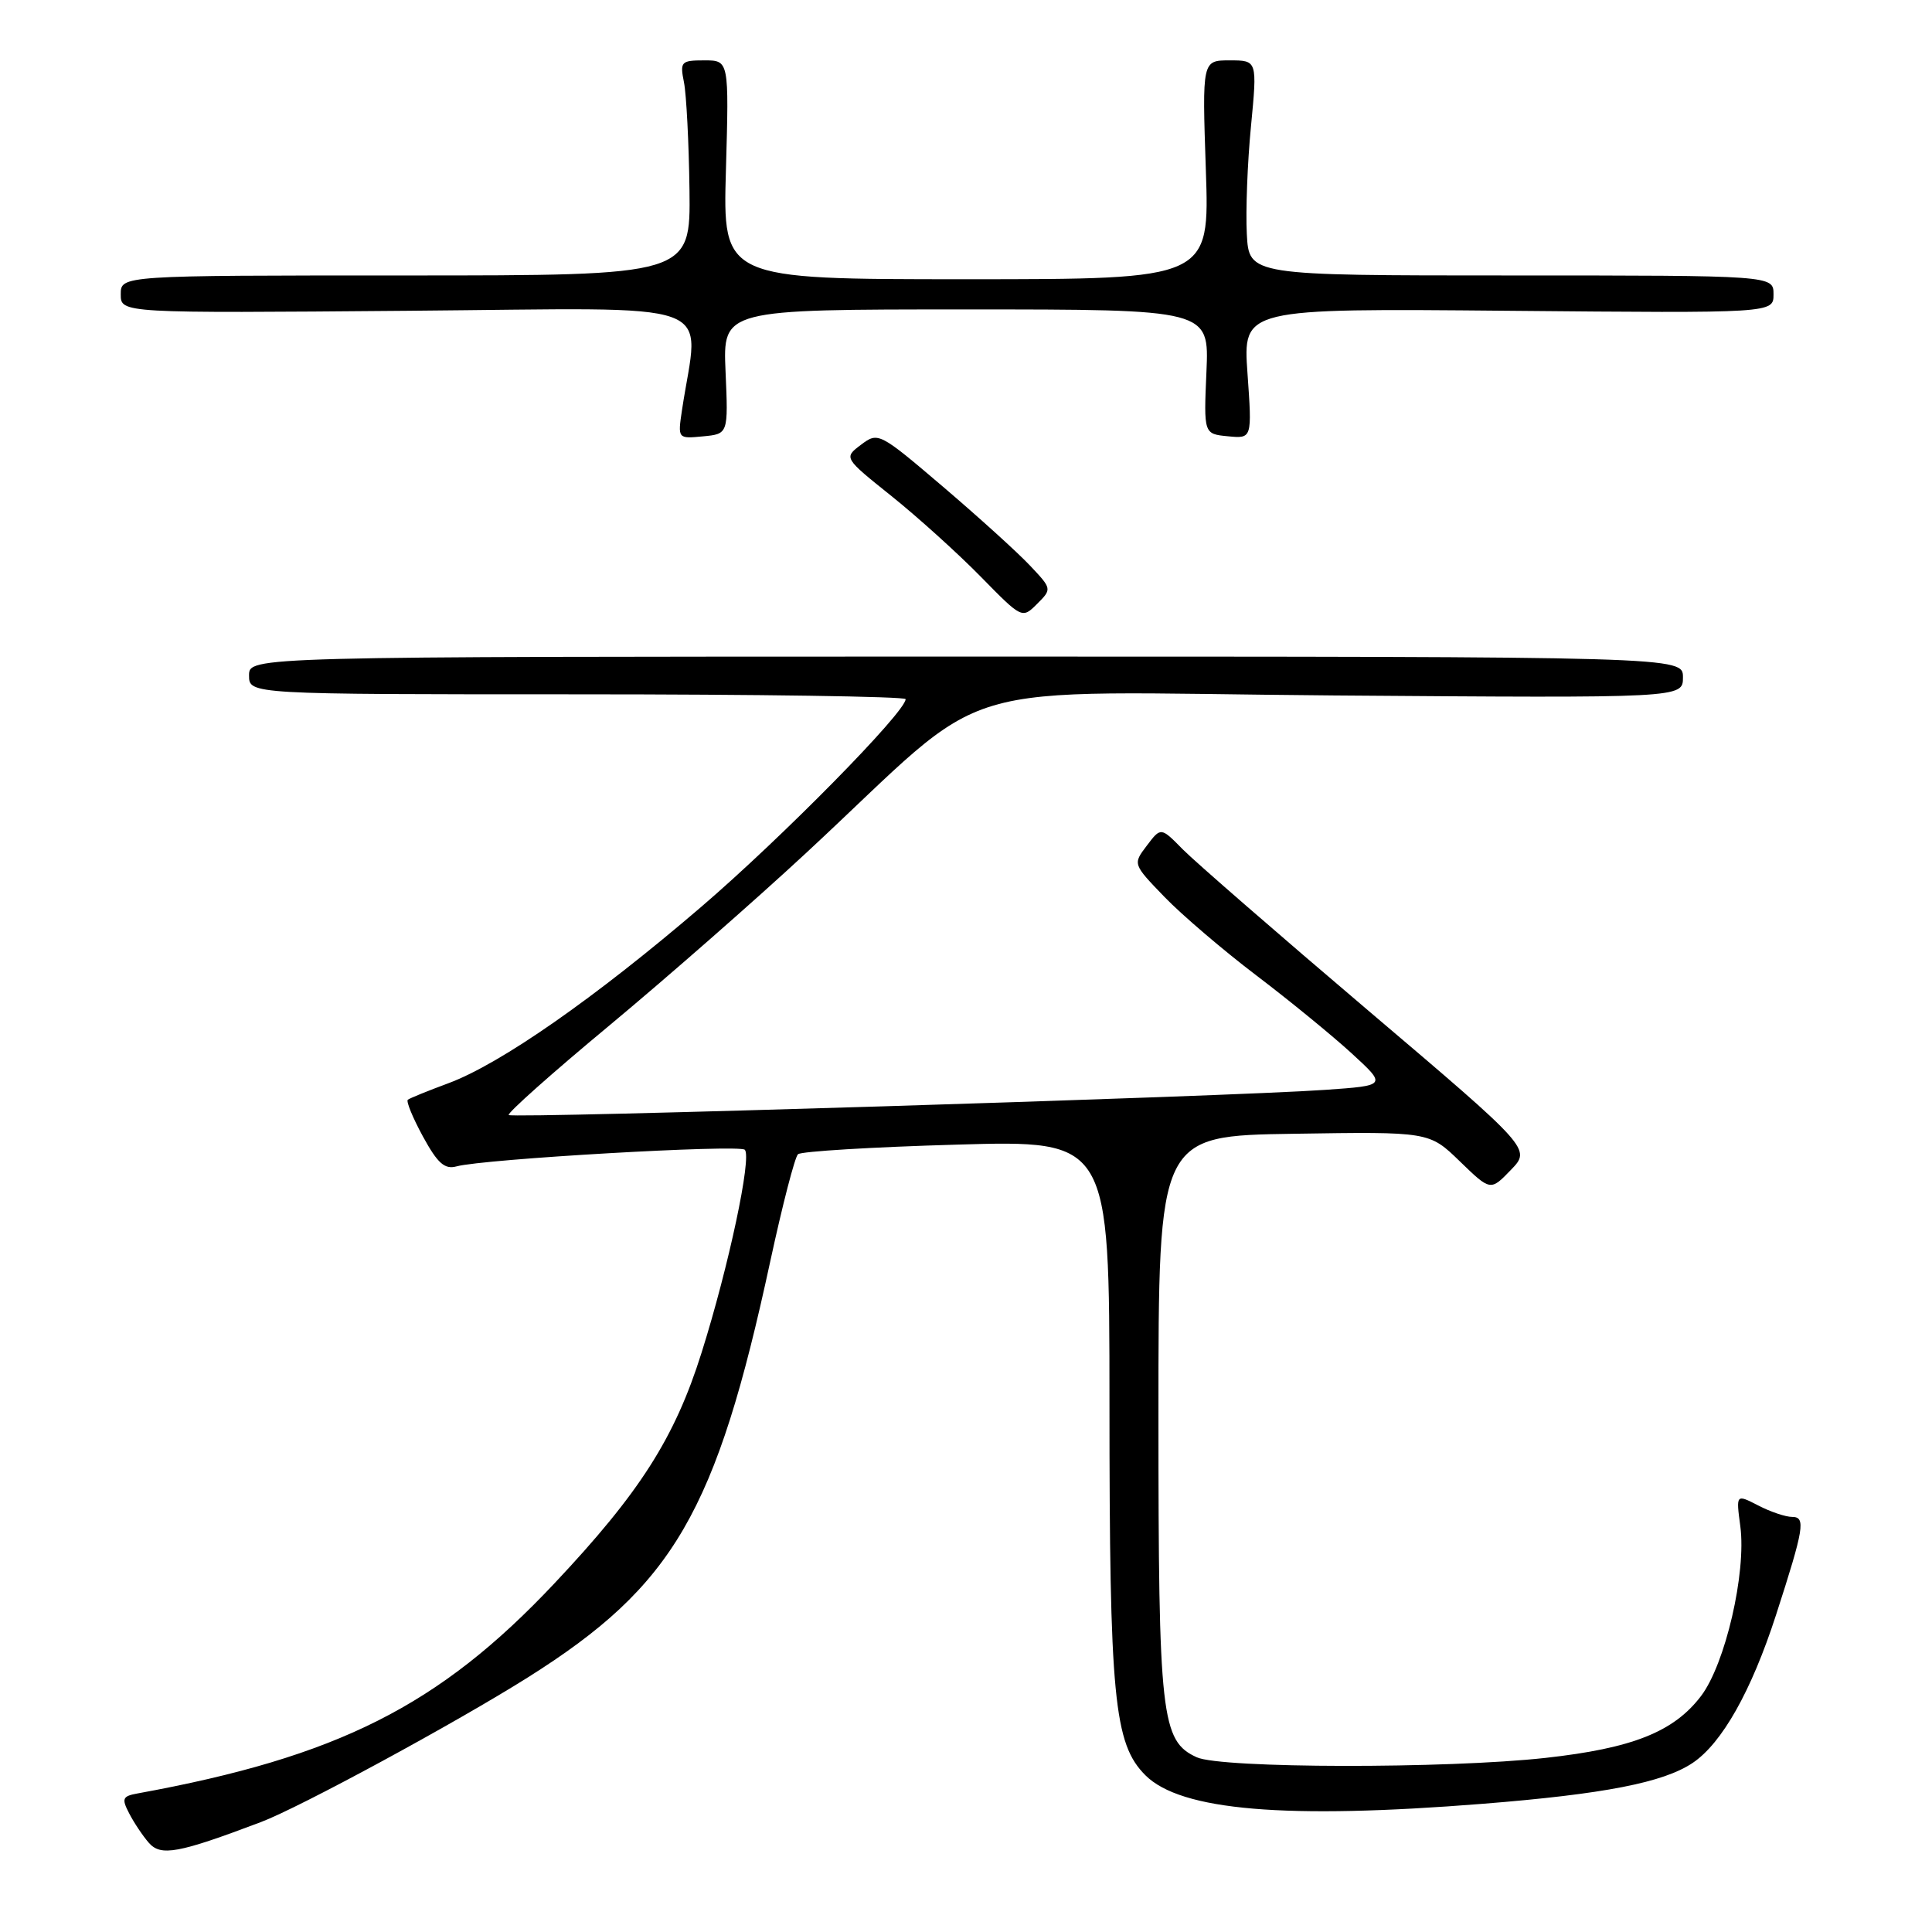 <?xml version="1.0" encoding="UTF-8" standalone="no"?>
<!DOCTYPE svg PUBLIC "-//W3C//DTD SVG 1.1//EN" "http://www.w3.org/Graphics/SVG/1.1/DTD/svg11.dtd" >
<svg xmlns="http://www.w3.org/2000/svg" xmlns:xlink="http://www.w3.org/1999/xlink" version="1.1" viewBox="0 0 256 256">
 <g >
 <path fill="currentColor"
d=" M 34.56 241.44 C 39.69 239.51 60.42 228.27 70.00 222.23 C 89.26 210.09 94.89 200.41 102.08 167.06 C 103.68 159.67 105.32 153.31 105.74 152.94 C 106.16 152.56 115.61 151.99 126.75 151.67 C 147.00 151.08 147.00 151.08 147.01 185.79 C 147.01 224.96 147.60 231.06 151.77 235.23 C 156.46 239.92 170.37 241.09 196.50 239.01 C 212.55 237.73 220.40 236.20 224.28 233.60 C 228.17 230.99 232.06 224.09 235.33 214.00 C 239.05 202.50 239.30 201.00 237.47 201.00 C 236.61 201.00 234.58 200.32 232.97 199.48 C 230.03 197.97 230.03 197.97 230.60 202.23 C 231.42 208.39 228.61 220.51 225.39 224.74 C 221.77 229.49 216.32 231.65 204.79 232.93 C 191.68 234.38 161.82 234.33 158.58 232.85 C 153.86 230.70 153.50 227.49 153.50 187.50 C 153.50 150.50 153.50 150.50 171.44 150.23 C 189.38 149.95 189.38 149.95 193.44 153.89 C 197.50 157.82 197.50 157.82 200.19 155.03 C 202.89 152.24 202.89 152.24 181.26 133.87 C 169.37 123.77 158.33 114.17 156.73 112.55 C 153.82 109.59 153.82 109.59 151.96 112.05 C 150.10 114.50 150.10 114.50 154.30 118.85 C 156.61 121.24 162.10 125.93 166.50 129.27 C 170.90 132.61 176.58 137.26 179.12 139.59 C 183.75 143.84 183.75 143.84 175.62 144.41 C 162.93 145.31 67.90 148.23 67.41 147.75 C 67.17 147.51 73.16 142.18 80.71 135.91 C 88.26 129.63 100.02 119.33 106.84 113.00 C 132.49 89.20 123.96 91.74 176.70 92.15 C 223.00 92.50 223.00 92.50 223.00 89.75 C 223.00 87.00 223.00 87.00 128.00 87.00 C 33.00 87.00 33.00 87.00 33.00 89.50 C 33.00 92.00 33.00 92.00 76.50 92.00 C 100.42 92.00 120.00 92.29 120.00 92.64 C 120.00 94.34 103.62 110.99 92.91 120.17 C 78.85 132.23 66.31 140.98 59.40 143.54 C 56.70 144.54 54.29 145.52 54.04 145.72 C 53.79 145.92 54.69 148.11 56.04 150.59 C 57.99 154.16 58.92 154.98 60.50 154.55 C 64.07 153.57 97.95 151.62 98.69 152.35 C 99.64 153.31 96.57 167.78 92.97 179.21 C 89.42 190.52 84.79 197.78 73.46 209.81 C 58.19 226.04 44.76 232.80 18.23 237.64 C 16.23 238.00 16.09 238.32 17.11 240.27 C 17.74 241.50 18.91 243.25 19.72 244.18 C 21.31 246.00 23.61 245.58 34.56 241.44 Z  M 136.45 74.91 C 134.83 73.19 129.65 68.50 124.95 64.49 C 116.50 57.29 116.36 57.22 114.09 58.93 C 111.79 60.66 111.79 60.66 118.15 65.75 C 121.64 68.55 126.96 73.36 129.97 76.43 C 135.42 81.99 135.44 82.00 137.42 80.02 C 139.40 78.04 139.40 78.03 136.45 74.91 Z  M 96.14 49.25 C 95.78 41.00 95.78 41.00 128.00 41.00 C 160.22 41.00 160.22 41.00 159.86 49.25 C 159.50 57.50 159.50 57.50 162.71 57.81 C 165.91 58.12 165.91 58.12 165.30 49.49 C 164.69 40.86 164.69 40.86 199.85 41.18 C 235.00 41.50 235.00 41.50 235.00 39.00 C 235.00 36.50 235.00 36.50 200.25 36.50 C 165.50 36.50 165.50 36.50 165.21 31.00 C 165.05 27.98 165.29 21.56 165.76 16.75 C 166.60 8.00 166.60 8.00 162.94 8.00 C 159.29 8.00 159.29 8.00 159.78 22.50 C 160.28 37.00 160.28 37.00 128.02 37.00 C 95.77 37.00 95.77 37.00 96.19 22.50 C 96.60 8.00 96.60 8.00 93.33 8.00 C 90.24 8.00 90.08 8.17 90.63 10.91 C 90.95 12.52 91.28 18.93 91.36 25.16 C 91.50 36.50 91.50 36.50 53.75 36.50 C 16.00 36.50 16.00 36.50 16.00 39.00 C 16.00 41.50 16.00 41.50 54.12 41.18 C 96.53 40.83 92.61 39.41 90.37 54.32 C 89.80 58.14 89.80 58.14 93.15 57.82 C 96.50 57.50 96.50 57.50 96.14 49.25 Z "/>
</g>
</svg>